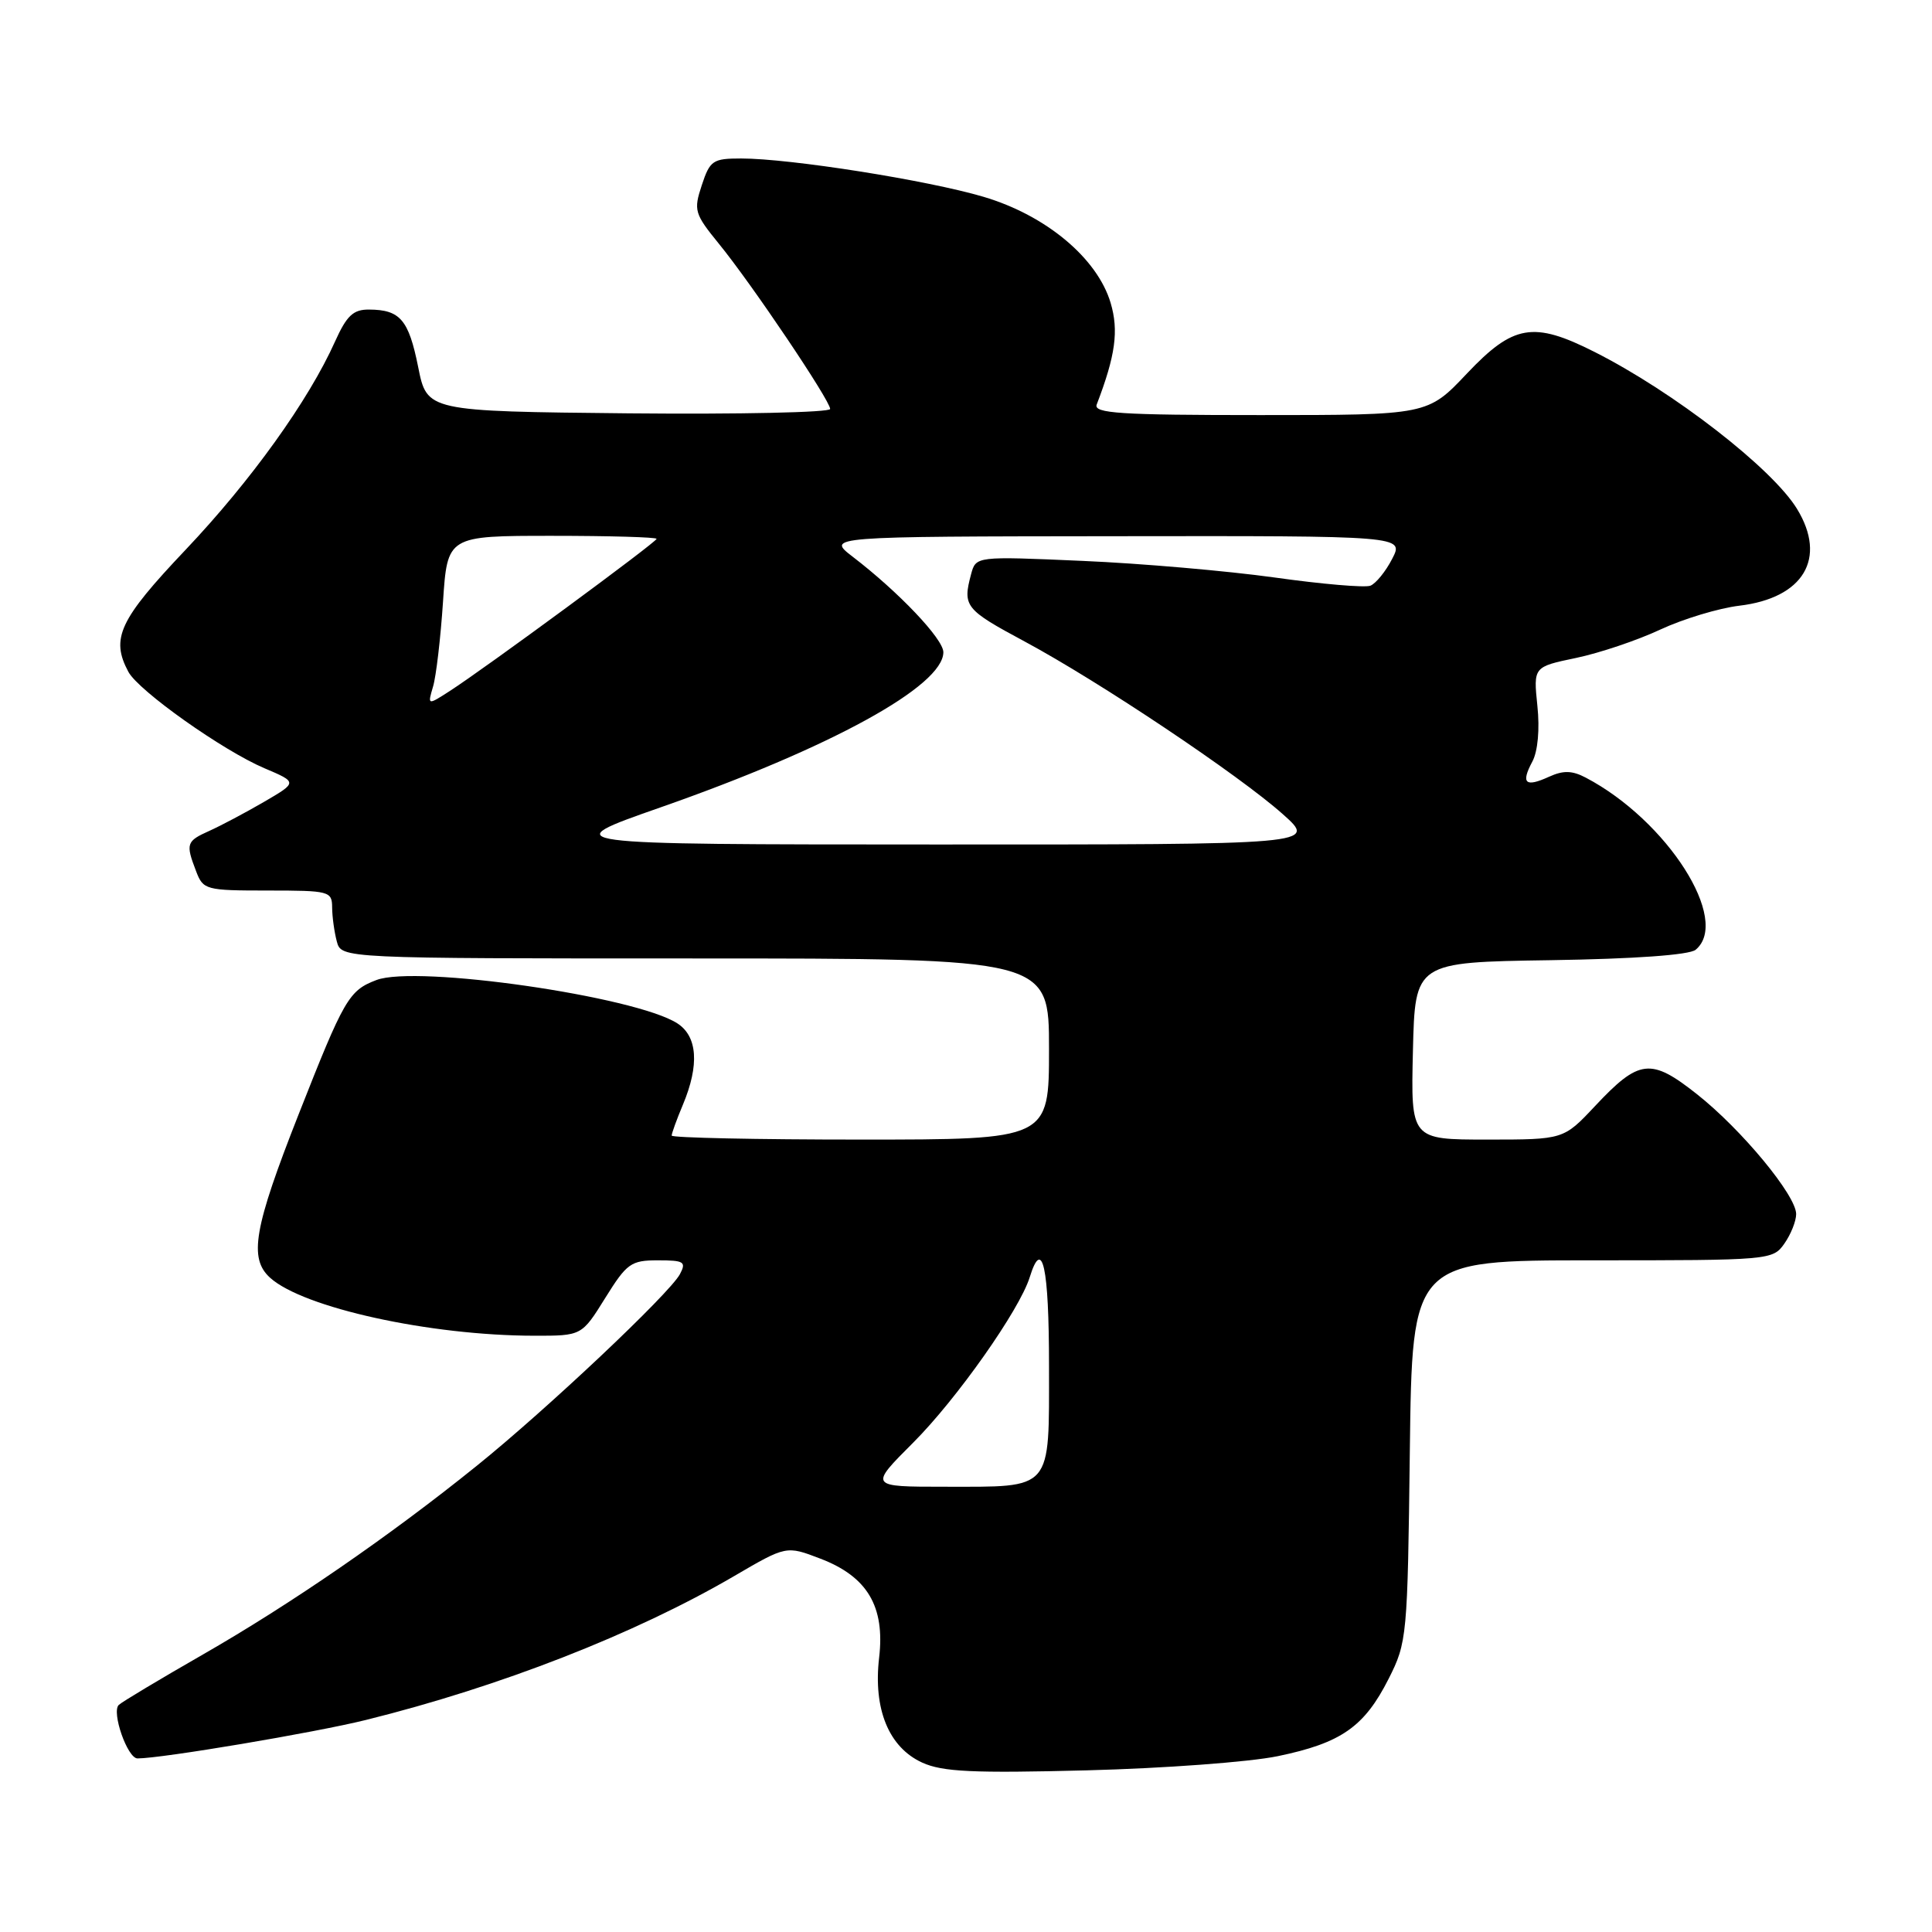 <?xml version="1.0" encoding="UTF-8" standalone="no"?>
<!DOCTYPE svg PUBLIC "-//W3C//DTD SVG 1.1//EN" "http://www.w3.org/Graphics/SVG/1.1/DTD/svg11.dtd" >
<svg xmlns="http://www.w3.org/2000/svg" xmlns:xlink="http://www.w3.org/1999/xlink" version="1.1" viewBox="0 0 256 256">
 <g >
 <path fill="currentColor"
d=" M 169.32 232.70 C 177.71 230.96 180.78 228.82 184.00 222.45 C 186.44 217.62 186.51 216.89 186.81 192.25 C 187.12 167.00 187.12 167.00 211.01 167.00 C 234.55 167.00 234.91 166.97 236.44 164.78 C 237.30 163.56 238.00 161.80 238.00 160.87 C 238.00 158.40 230.76 149.65 224.86 144.99 C 218.73 140.14 217.20 140.32 211.34 146.57 C 207.18 151.00 207.18 151.00 197.06 151.00 C 186.94 151.00 186.94 151.00 187.22 139.25 C 187.50 127.50 187.50 127.50 205.43 127.23 C 216.58 127.06 223.85 126.54 224.68 125.85 C 229.37 121.96 220.92 108.71 210.12 103.04 C 208.31 102.09 207.15 102.06 205.24 102.93 C 202.11 104.36 201.50 103.80 203.04 100.92 C 203.77 99.56 204.04 96.64 203.71 93.52 C 203.18 88.36 203.18 88.36 208.84 87.18 C 211.95 86.53 216.97 84.84 220.00 83.42 C 223.03 82.01 227.73 80.59 230.46 80.26 C 238.97 79.25 242.12 73.99 238.12 67.44 C 234.85 62.07 221.78 51.93 211.28 46.63 C 203.18 42.54 200.53 42.99 194.37 49.50 C 189.17 55.00 189.17 55.00 166.98 55.00 C 148.40 55.00 144.87 54.77 145.32 53.60 C 147.81 47.11 148.26 43.82 147.16 40.12 C 145.38 34.19 138.59 28.53 130.33 26.08 C 122.91 23.88 104.68 21.00 98.20 21.00 C 94.46 21.00 94.07 21.26 92.99 24.54 C 91.89 27.87 92.02 28.32 95.25 32.29 C 99.59 37.60 110.00 53.07 110.00 54.19 C 110.00 54.65 97.98 54.91 83.29 54.77 C 56.58 54.50 56.58 54.50 55.41 48.63 C 54.15 42.36 53.02 41.04 48.90 41.02 C 46.81 41.00 45.94 41.82 44.40 45.24 C 40.90 53.06 33.26 63.70 24.59 72.85 C 15.79 82.13 14.64 84.59 17.01 89.02 C 18.36 91.54 29.55 99.47 35.05 101.80 C 39.43 103.66 39.43 103.66 34.97 106.26 C 32.51 107.69 29.26 109.41 27.75 110.09 C 24.69 111.46 24.58 111.78 25.98 115.43 C 26.92 117.91 27.24 118.00 35.48 118.00 C 43.65 118.00 44.00 118.09 44.01 120.25 C 44.02 121.49 44.30 123.51 44.63 124.75 C 45.23 127.00 45.23 127.00 92.12 127.00 C 139.00 127.00 139.00 127.00 139.00 139.00 C 139.00 151.00 139.00 151.00 114.00 151.00 C 100.25 151.00 89.00 150.76 89.00 150.47 C 89.00 150.18 89.67 148.32 90.50 146.35 C 92.69 141.11 92.42 137.32 89.75 135.60 C 84.19 132.02 55.18 127.84 49.88 129.86 C 46.22 131.25 45.61 132.31 39.56 147.68 C 33.64 162.71 32.94 166.73 35.79 169.31 C 40.19 173.29 56.99 176.98 70.79 176.99 C 77.08 177.00 77.08 177.00 80.19 172.00 C 83.06 167.39 83.60 167.00 87.18 167.00 C 90.65 167.00 90.96 167.20 90.09 168.84 C 88.71 171.41 72.41 186.79 63.13 194.26 C 51.66 203.51 38.55 212.54 26.87 219.24 C 21.17 222.51 16.16 225.51 15.74 225.91 C 14.74 226.85 16.89 233.00 18.22 233.00 C 21.43 233.00 41.68 229.59 48.50 227.90 C 66.28 223.49 84.14 216.51 97.26 208.85 C 104.19 204.80 104.19 204.80 108.68 206.52 C 114.93 208.90 117.28 212.86 116.49 219.64 C 115.69 226.47 117.77 231.54 122.21 233.56 C 124.89 234.78 128.96 234.97 144.00 234.58 C 154.18 234.32 165.57 233.48 169.32 232.70 Z  M 120.99 191.17 C 126.77 185.39 135.09 173.58 136.44 169.25 C 138.12 163.83 139.00 167.85 139.00 180.96 C 139.00 197.69 139.60 197.00 125.15 197.00 C 115.16 197.00 115.16 197.00 120.99 191.17 Z  M 87.50 106.99 C 110.07 99.09 125.00 90.90 125.00 86.42 C 125.00 84.67 119.08 78.44 113.00 73.78 C 109.50 71.09 109.50 71.09 147.78 71.05 C 186.05 71.00 186.05 71.00 184.47 74.05 C 183.61 75.73 182.30 77.33 181.58 77.61 C 180.85 77.89 175.14 77.40 168.88 76.52 C 162.62 75.65 151.16 74.65 143.41 74.32 C 129.31 73.70 129.31 73.70 128.67 76.10 C 127.54 80.34 127.87 80.76 135.75 84.99 C 145.66 90.31 164.18 102.70 170.00 107.90 C 174.50 111.91 174.50 111.91 124.00 111.90 C 73.50 111.89 73.50 111.89 87.50 106.99 Z  M 57.38 90.98 C 57.79 89.62 58.38 84.56 58.70 79.75 C 59.28 71.00 59.28 71.00 73.14 71.00 C 80.76 71.00 87.00 71.18 87.00 71.40 C 87.00 71.83 64.28 88.55 59.57 91.58 C 56.65 93.46 56.65 93.46 57.38 90.98 Z "/>
</g>
</svg>